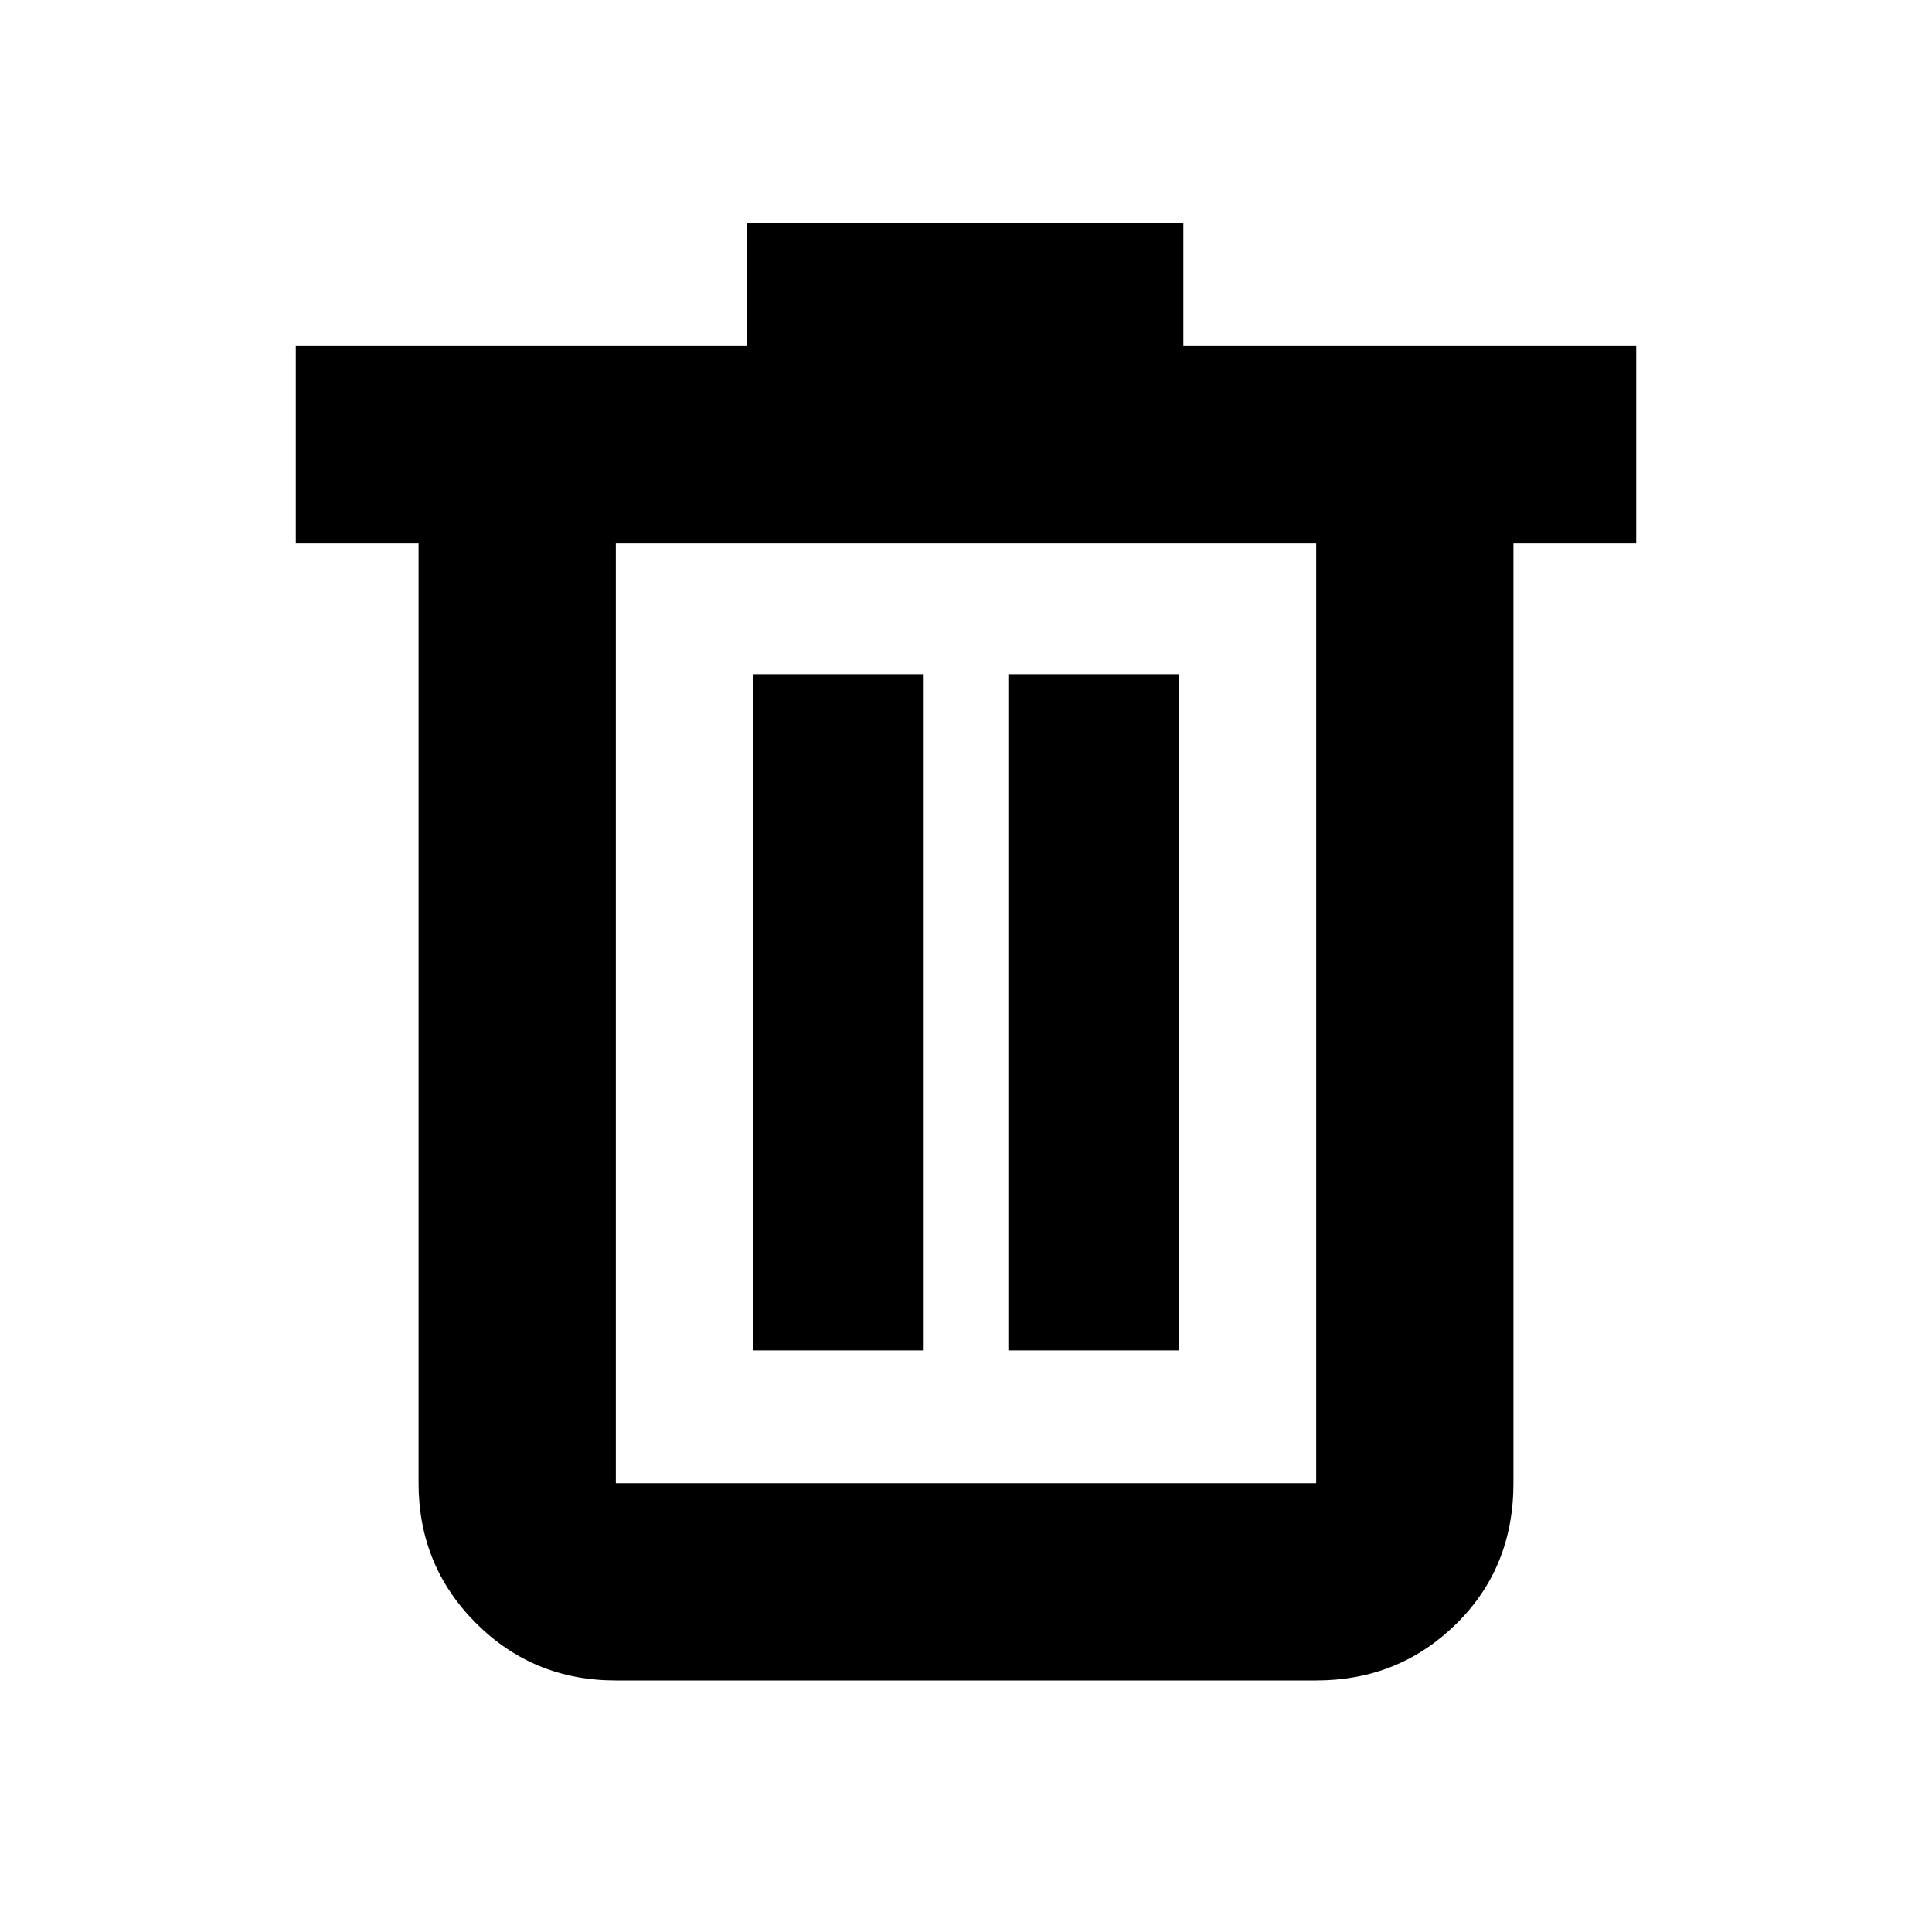 <svg xmlns="http://www.w3.org/2000/svg" height="20" width="20"><path d="M6.375 17.396q-.854 0-1.448-.594t-.594-1.448V5.625H3.062V3.583h4.667V2.312h4.521v1.271h4.688v2.042h-1.271v9.729q0 .875-.594 1.458-.594.584-1.448.584Zm7.25-11.771h-7.25v9.729h7.25Zm-5.833 8.354h1.77v-7h-1.77Zm2.646 0h1.77v-7h-1.77ZM6.375 5.625v9.729Z"/></svg>